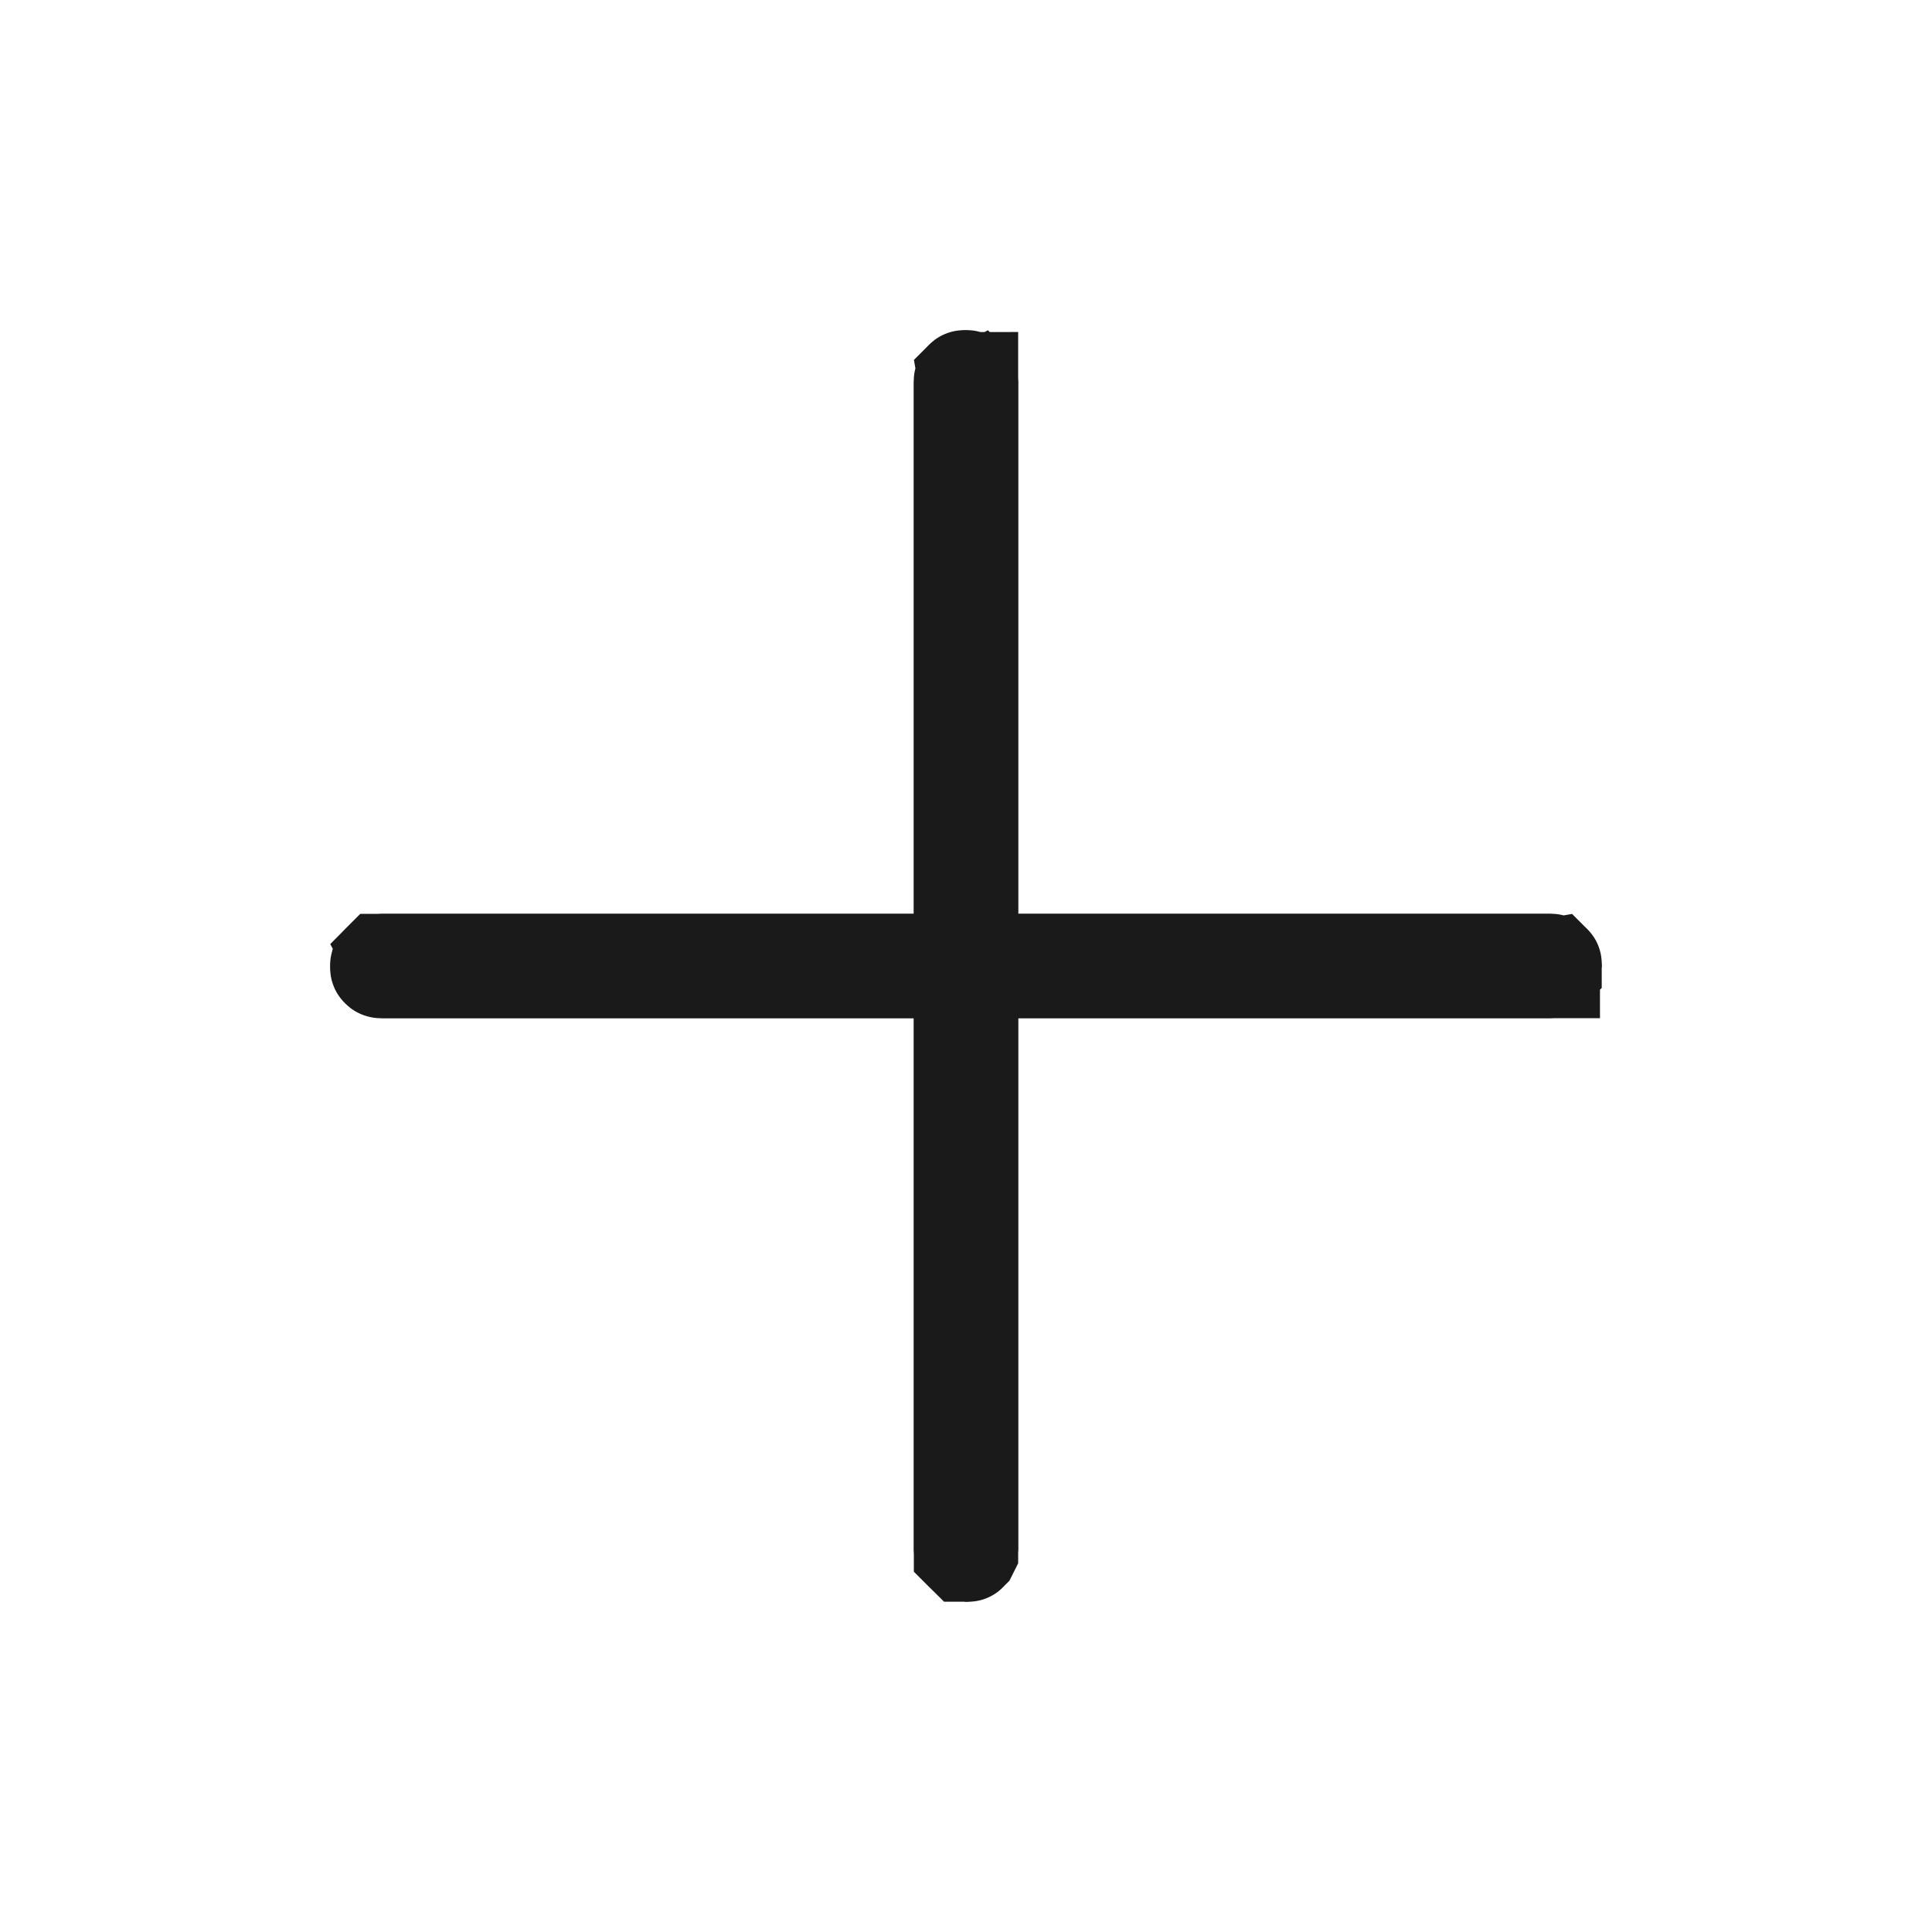 <svg width="20" height="20" viewBox="0 0 20 20" fill="none" xmlns="http://www.w3.org/2000/svg">
<mask id="mask0_237_9318" style="mask-type:alpha" maskUnits="userSpaceOnUse" x="0" y="0" width="20" height="20">
<rect width="20" height="20" fill="#D9D9D9"/>
</mask>
<g mask="url(#mask0_237_9318)">
<path d="M9.968 16.071L9.967 16.07C9.963 16.066 9.961 16.064 9.96 16.063C9.96 16.063 9.96 16.063 9.96 16.063C9.96 16.062 9.96 16.061 9.96 16.06C9.959 16.057 9.958 16.051 9.958 16.042V10.542V10.042H9.458H3.958C3.948 10.042 3.941 10.041 3.938 10.04C3.934 10.04 3.933 10.039 3.933 10.039L3.932 10.038C3.931 10.038 3.929 10.036 3.925 10.032L3.925 10.032C3.921 10.028 3.919 10.026 3.919 10.025C3.919 10.025 3.918 10.024 3.918 10.023C3.917 10.02 3.917 10.014 3.917 10.004C3.917 9.995 3.917 9.988 3.918 9.985C3.919 9.982 3.919 9.98 3.919 9.98C3.92 9.979 3.92 9.979 3.921 9.977C3.922 9.976 3.924 9.973 3.929 9.968L3.93 9.967C3.934 9.963 3.936 9.961 3.937 9.96C3.937 9.96 3.937 9.96 3.937 9.96C3.938 9.96 3.939 9.96 3.94 9.96C3.943 9.959 3.949 9.958 3.958 9.958H9.458H9.958V9.458V3.958C9.958 3.948 9.959 3.941 9.96 3.938C9.961 3.934 9.961 3.933 9.961 3.933L9.962 3.932C9.962 3.931 9.964 3.929 9.968 3.925L9.968 3.925C9.972 3.921 9.974 3.919 9.975 3.919C9.975 3.919 9.976 3.918 9.978 3.918C9.98 3.917 9.986 3.917 9.996 3.917C10.005 3.917 10.012 3.917 10.015 3.918C10.018 3.919 10.02 3.919 10.02 3.919C10.021 3.92 10.021 3.92 10.023 3.921C10.024 3.922 10.027 3.924 10.032 3.929L10.033 3.93C10.037 3.934 10.039 3.936 10.04 3.937C10.04 3.938 10.04 3.938 10.04 3.937C10.039 3.937 10.04 3.937 10.04 3.94C10.041 3.943 10.042 3.949 10.042 3.958V9.458V9.958H10.542H16.042C16.052 9.958 16.059 9.959 16.062 9.96C16.066 9.961 16.067 9.961 16.067 9.961L16.068 9.962C16.069 9.962 16.071 9.964 16.075 9.968L16.075 9.968C16.079 9.972 16.081 9.974 16.081 9.975C16.081 9.975 16.082 9.976 16.082 9.978C16.082 9.98 16.083 9.986 16.083 9.996C16.083 10.005 16.082 10.012 16.082 10.015C16.082 10.016 16.081 10.017 16.081 10.018C16.081 10.019 16.081 10.02 16.081 10.02C16.08 10.021 16.08 10.021 16.079 10.023C16.078 10.024 16.076 10.027 16.071 10.032L16.07 10.033C16.066 10.037 16.064 10.039 16.063 10.04C16.062 10.04 16.062 10.04 16.063 10.04C16.063 10.039 16.063 10.04 16.06 10.04C16.057 10.041 16.051 10.042 16.042 10.042H10.542H10.042V10.542V16.042C10.042 16.052 10.041 16.059 10.04 16.062C10.04 16.063 10.04 16.064 10.04 16.065C10.039 16.067 10.039 16.067 10.039 16.067L10.038 16.068C10.038 16.069 10.037 16.07 10.036 16.071C10.035 16.072 10.034 16.073 10.032 16.075L10.032 16.075C10.03 16.078 10.028 16.079 10.027 16.08C10.026 16.081 10.026 16.081 10.025 16.081C10.025 16.081 10.024 16.082 10.023 16.082C10.02 16.082 10.014 16.083 10.004 16.083C9.995 16.083 9.988 16.082 9.985 16.082C9.984 16.082 9.983 16.081 9.982 16.081C9.981 16.081 9.98 16.081 9.98 16.081C9.979 16.08 9.979 16.08 9.977 16.079C9.976 16.078 9.973 16.076 9.968 16.071Z" stroke="#1A1A1A"/>
</g>
</svg>
